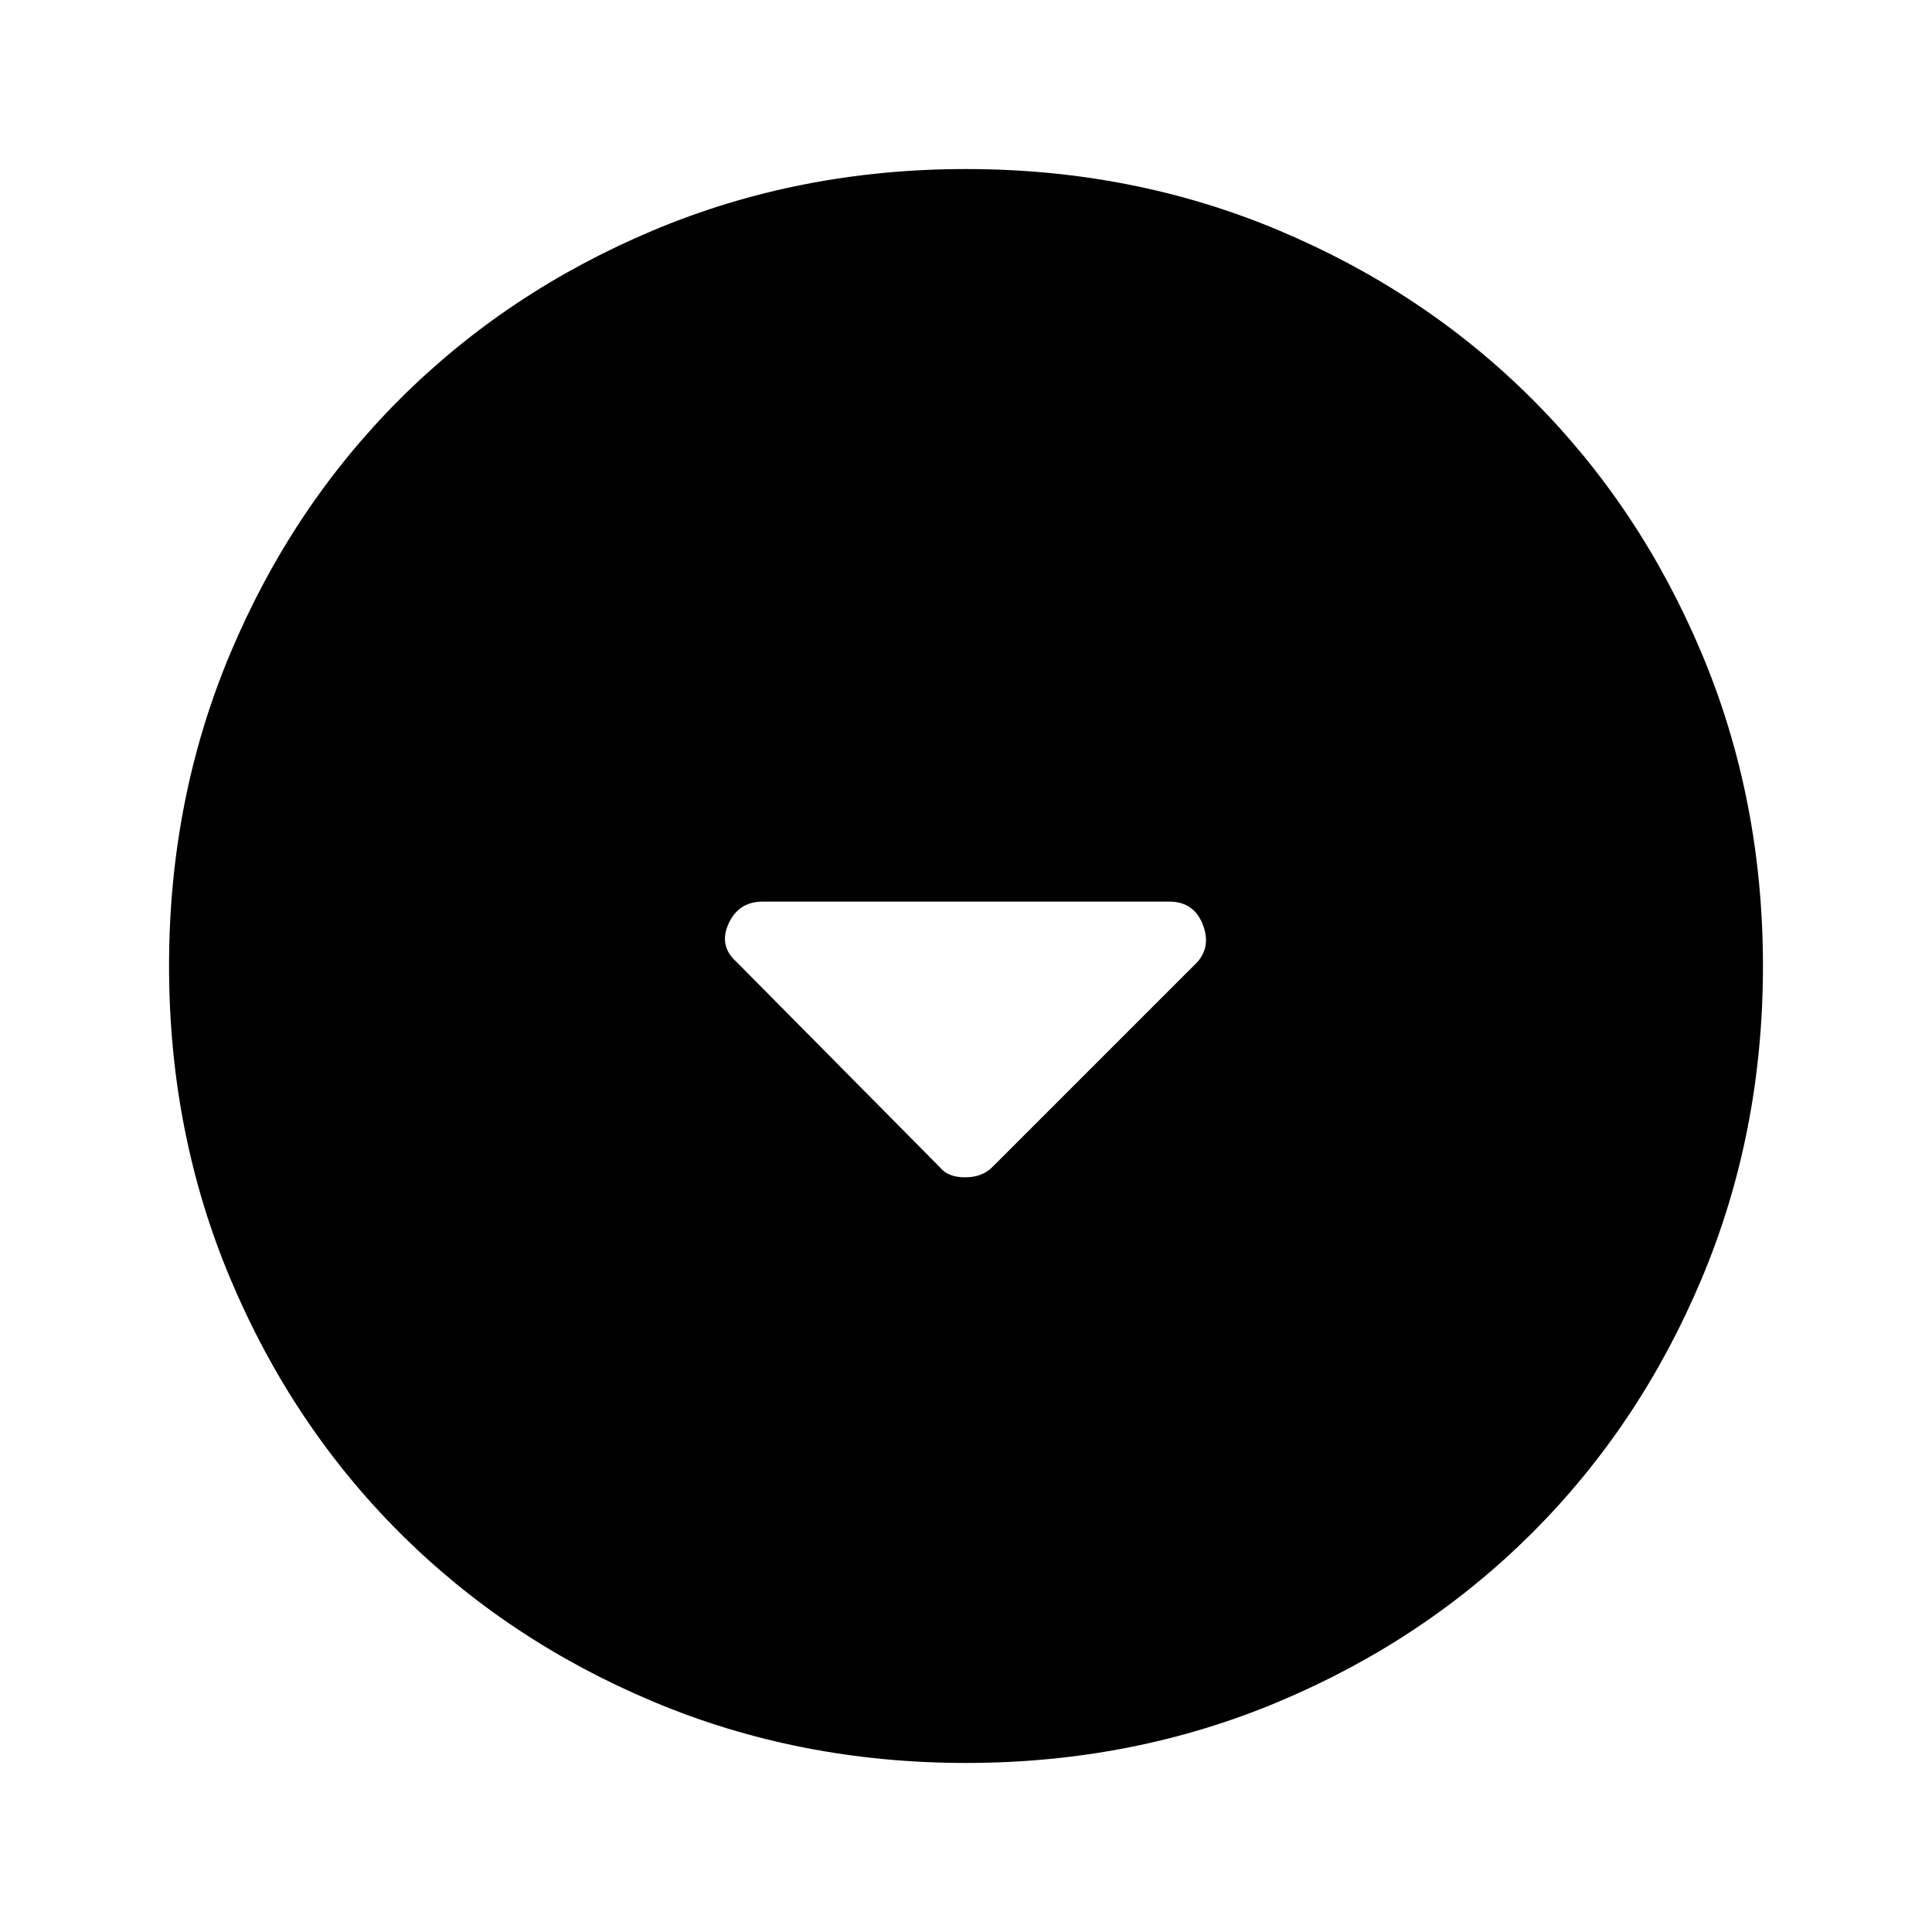 <svg xmlns="http://www.w3.org/2000/svg" height="48" width="48"><path d="M23.35 29q.2.25.625.25t.675-.25l5.1-5.1q.35-.4.125-.95-.225-.55-.825-.55h-10.1q-.6 0-.85.55t.2.95ZM24 43.8q-4.15 0-7.775-1.525t-6.3-4.2q-2.675-2.675-4.2-6.3Q4.2 28.15 4.2 24t1.525-7.775q1.525-3.625 4.2-6.3 2.675-2.675 6.3-4.2Q19.85 4.2 24 4.2t7.775 1.525q3.625 1.525 6.3 4.2 2.675 2.675 4.2 6.3Q43.8 19.85 43.8 24t-1.525 7.775q-1.525 3.625-4.2 6.3-2.675 2.675-6.3 4.2Q28.15 43.8 24 43.8Z"/></svg>